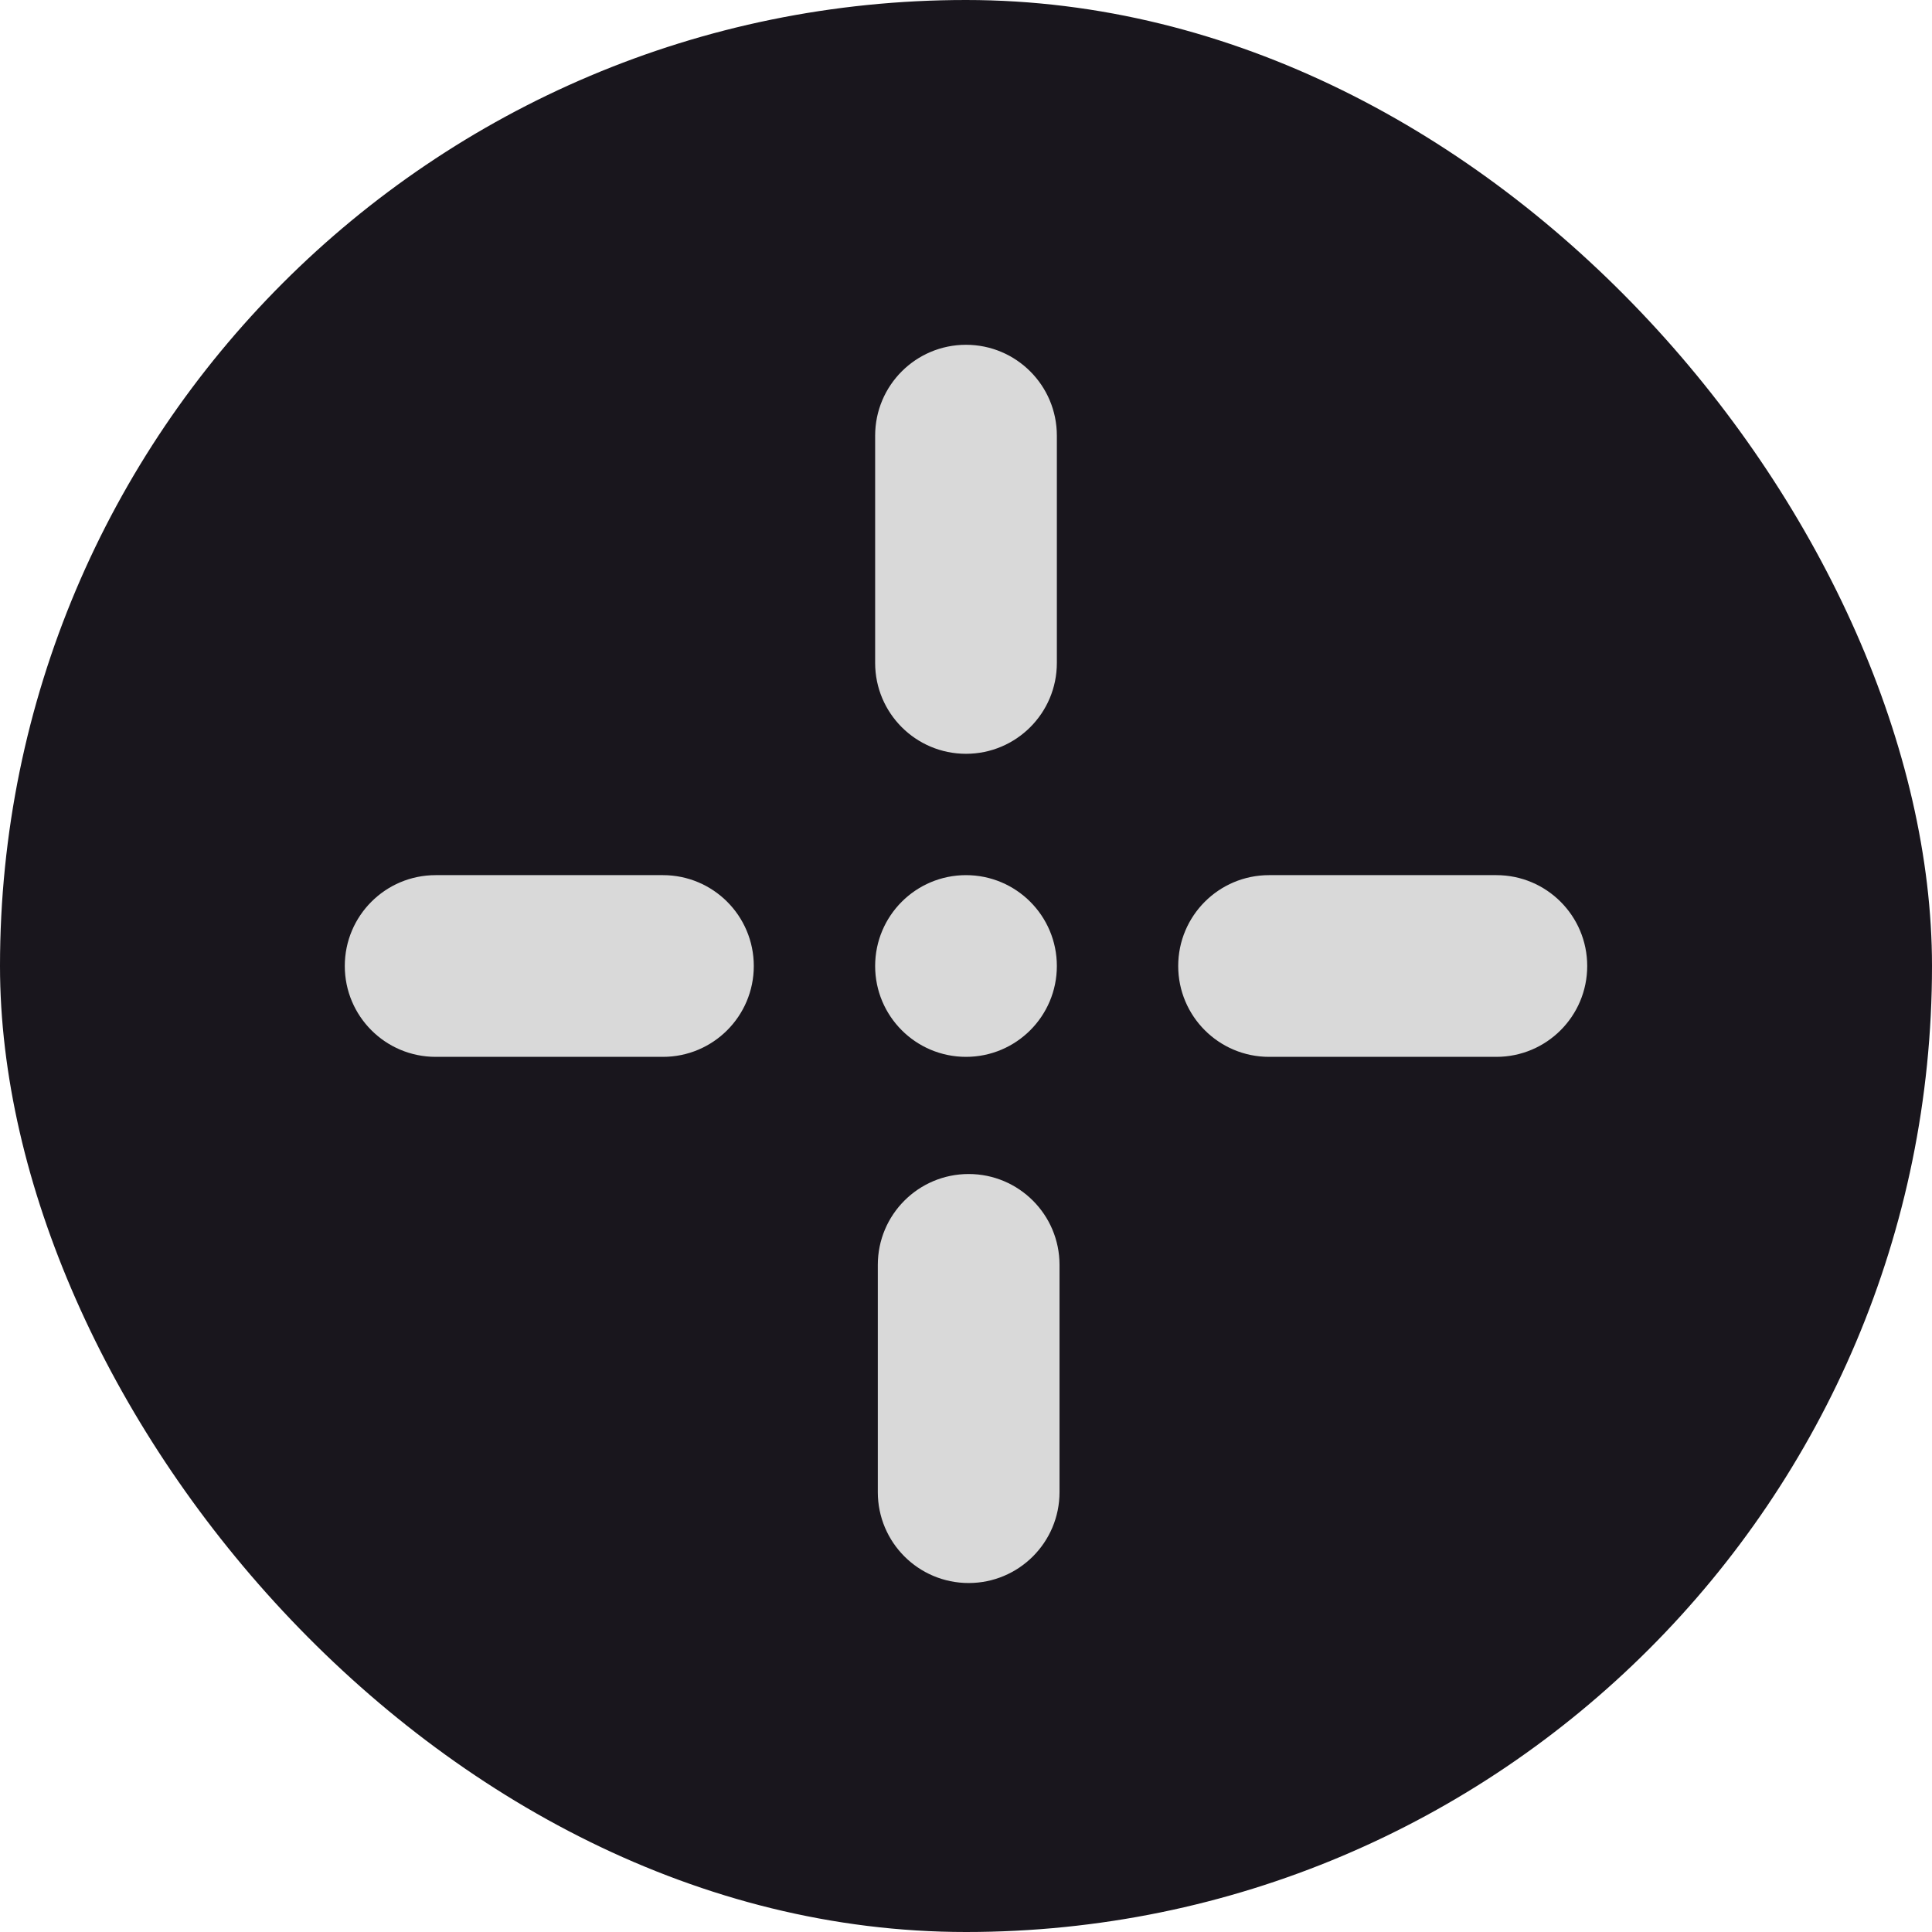 <svg width="256" height="256" viewBox="0 0 256 256" fill="none" xmlns="http://www.w3.org/2000/svg">
<g clip-path="url(#clip0_2_23)">
<rect width="256" height="256" rx="128" fill="#19161D"/>
<path d="M139.039 128C139.039 121.903 134.097 116.961 128 116.961C121.903 116.961 116.961 121.903 116.961 128C116.961 134.097 121.903 139.039 128 139.039C134.097 139.039 139.039 134.097 139.039 128Z" fill="#D9D9D9" stroke="#D9D9D9" stroke-width="2"/>
<path d="M168.157 139.039L198.275 139.039C204.372 139.039 209.314 134.097 209.314 128C209.314 121.903 204.372 116.961 198.275 116.961L168.157 116.961C162.06 116.961 157.118 121.903 157.118 128C157.118 134.097 162.06 139.039 168.157 139.039Z" fill="#D9D9D9" stroke="#D9D9D9" stroke-width="2"/>
<path d="M116.961 57.725L116.961 87.843C116.961 93.94 121.903 98.882 128 98.882C134.097 98.882 139.039 93.94 139.039 87.843L139.039 57.725C139.039 51.629 134.097 46.686 128 46.686C121.903 46.686 116.961 51.629 116.961 57.725Z" fill="#D9D9D9" stroke="#D9D9D9" stroke-width="2"/>
<path d="M57.725 139.039L87.843 139.039C93.94 139.039 98.882 134.097 98.882 128C98.882 121.903 93.94 116.961 87.843 116.961L57.725 116.961C51.629 116.961 46.686 121.903 46.686 128C46.686 134.097 51.629 139.039 57.725 139.039Z" fill="#D9D9D9" stroke="#D9D9D9" stroke-width="2"/>
<path d="M117.314 167.602L117.314 197.72C117.314 203.817 122.256 208.759 128.353 208.759C134.45 208.759 139.392 203.817 139.392 197.72L139.392 167.602C139.392 161.505 134.45 156.563 128.353 156.563C122.256 156.563 117.314 161.505 117.314 167.602Z" fill="#D9D9D9" stroke="#D9D9D9" stroke-width="2"/>
</g>
<defs>
<clipPath id="clip0_2_23">
<rect width="256" height="256" fill="white"/>
</clipPath>
</defs>
</svg>
